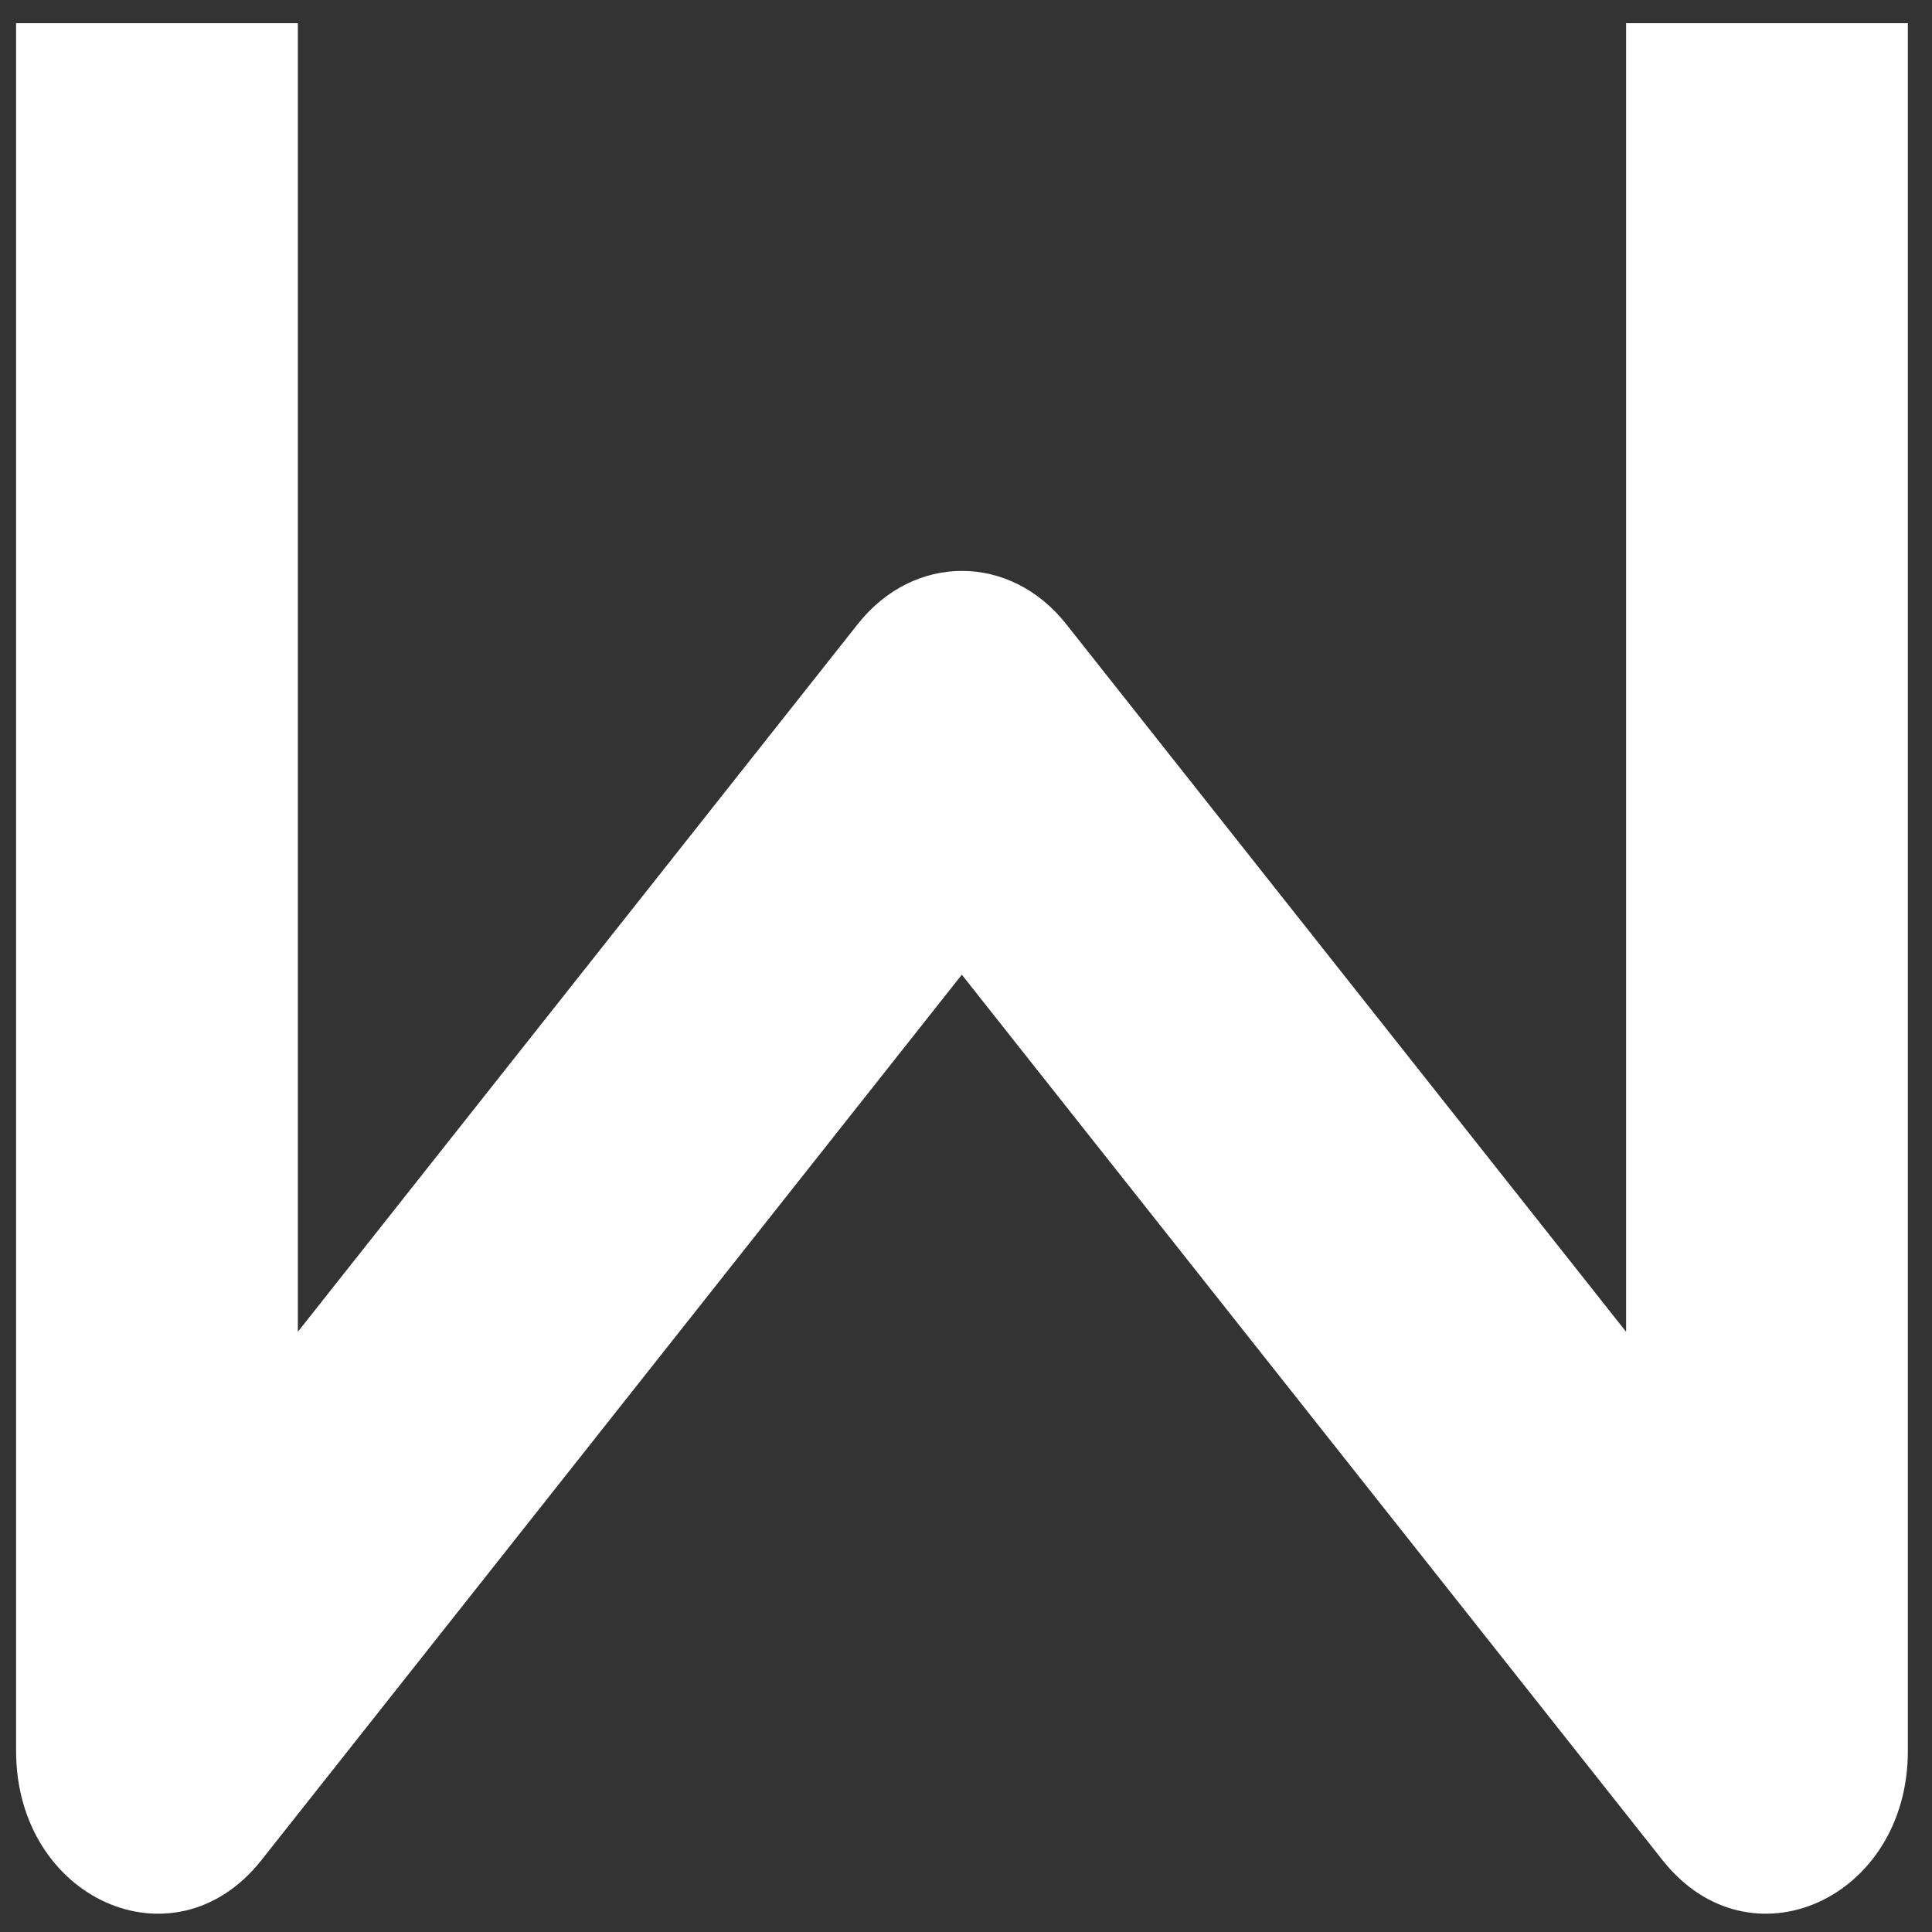 ﻿<?xml version="1.0" encoding="utf-8"?>
<svg version="1.1" xmlns:xlink="http://www.w3.org/1999/xlink" width="6px" height="6px" xmlns="http://www.w3.org/2000/svg">
  <rect width="100%" height="100%" fill="#333333" stroke="none"/>
  <g transform="matrix(1 0 0 1 -290 -522 )">
    <path d="M 2.987 3.027  L 5.164 5.778  C 5.434 6.118  5.925 5.898  5.925 5.438  L 5.925 0.072  L 5.05 0.072  L 5.05 4.136  L 3.311 1.938  C 3.137 1.718  2.838 1.718  2.664 1.938  L 0.925 4.136  L 0.925 0.072  L 0.05 0.072  L 0.05 5.438  C 0.05 5.898  0.541 6.118  0.811 5.778  L 2.987 3.027  Z " fill-rule="nonzero" fill="#ffffff" stroke="none" transform="matrix(1 0 0 1 290 522 )" />
  </g>
</svg>